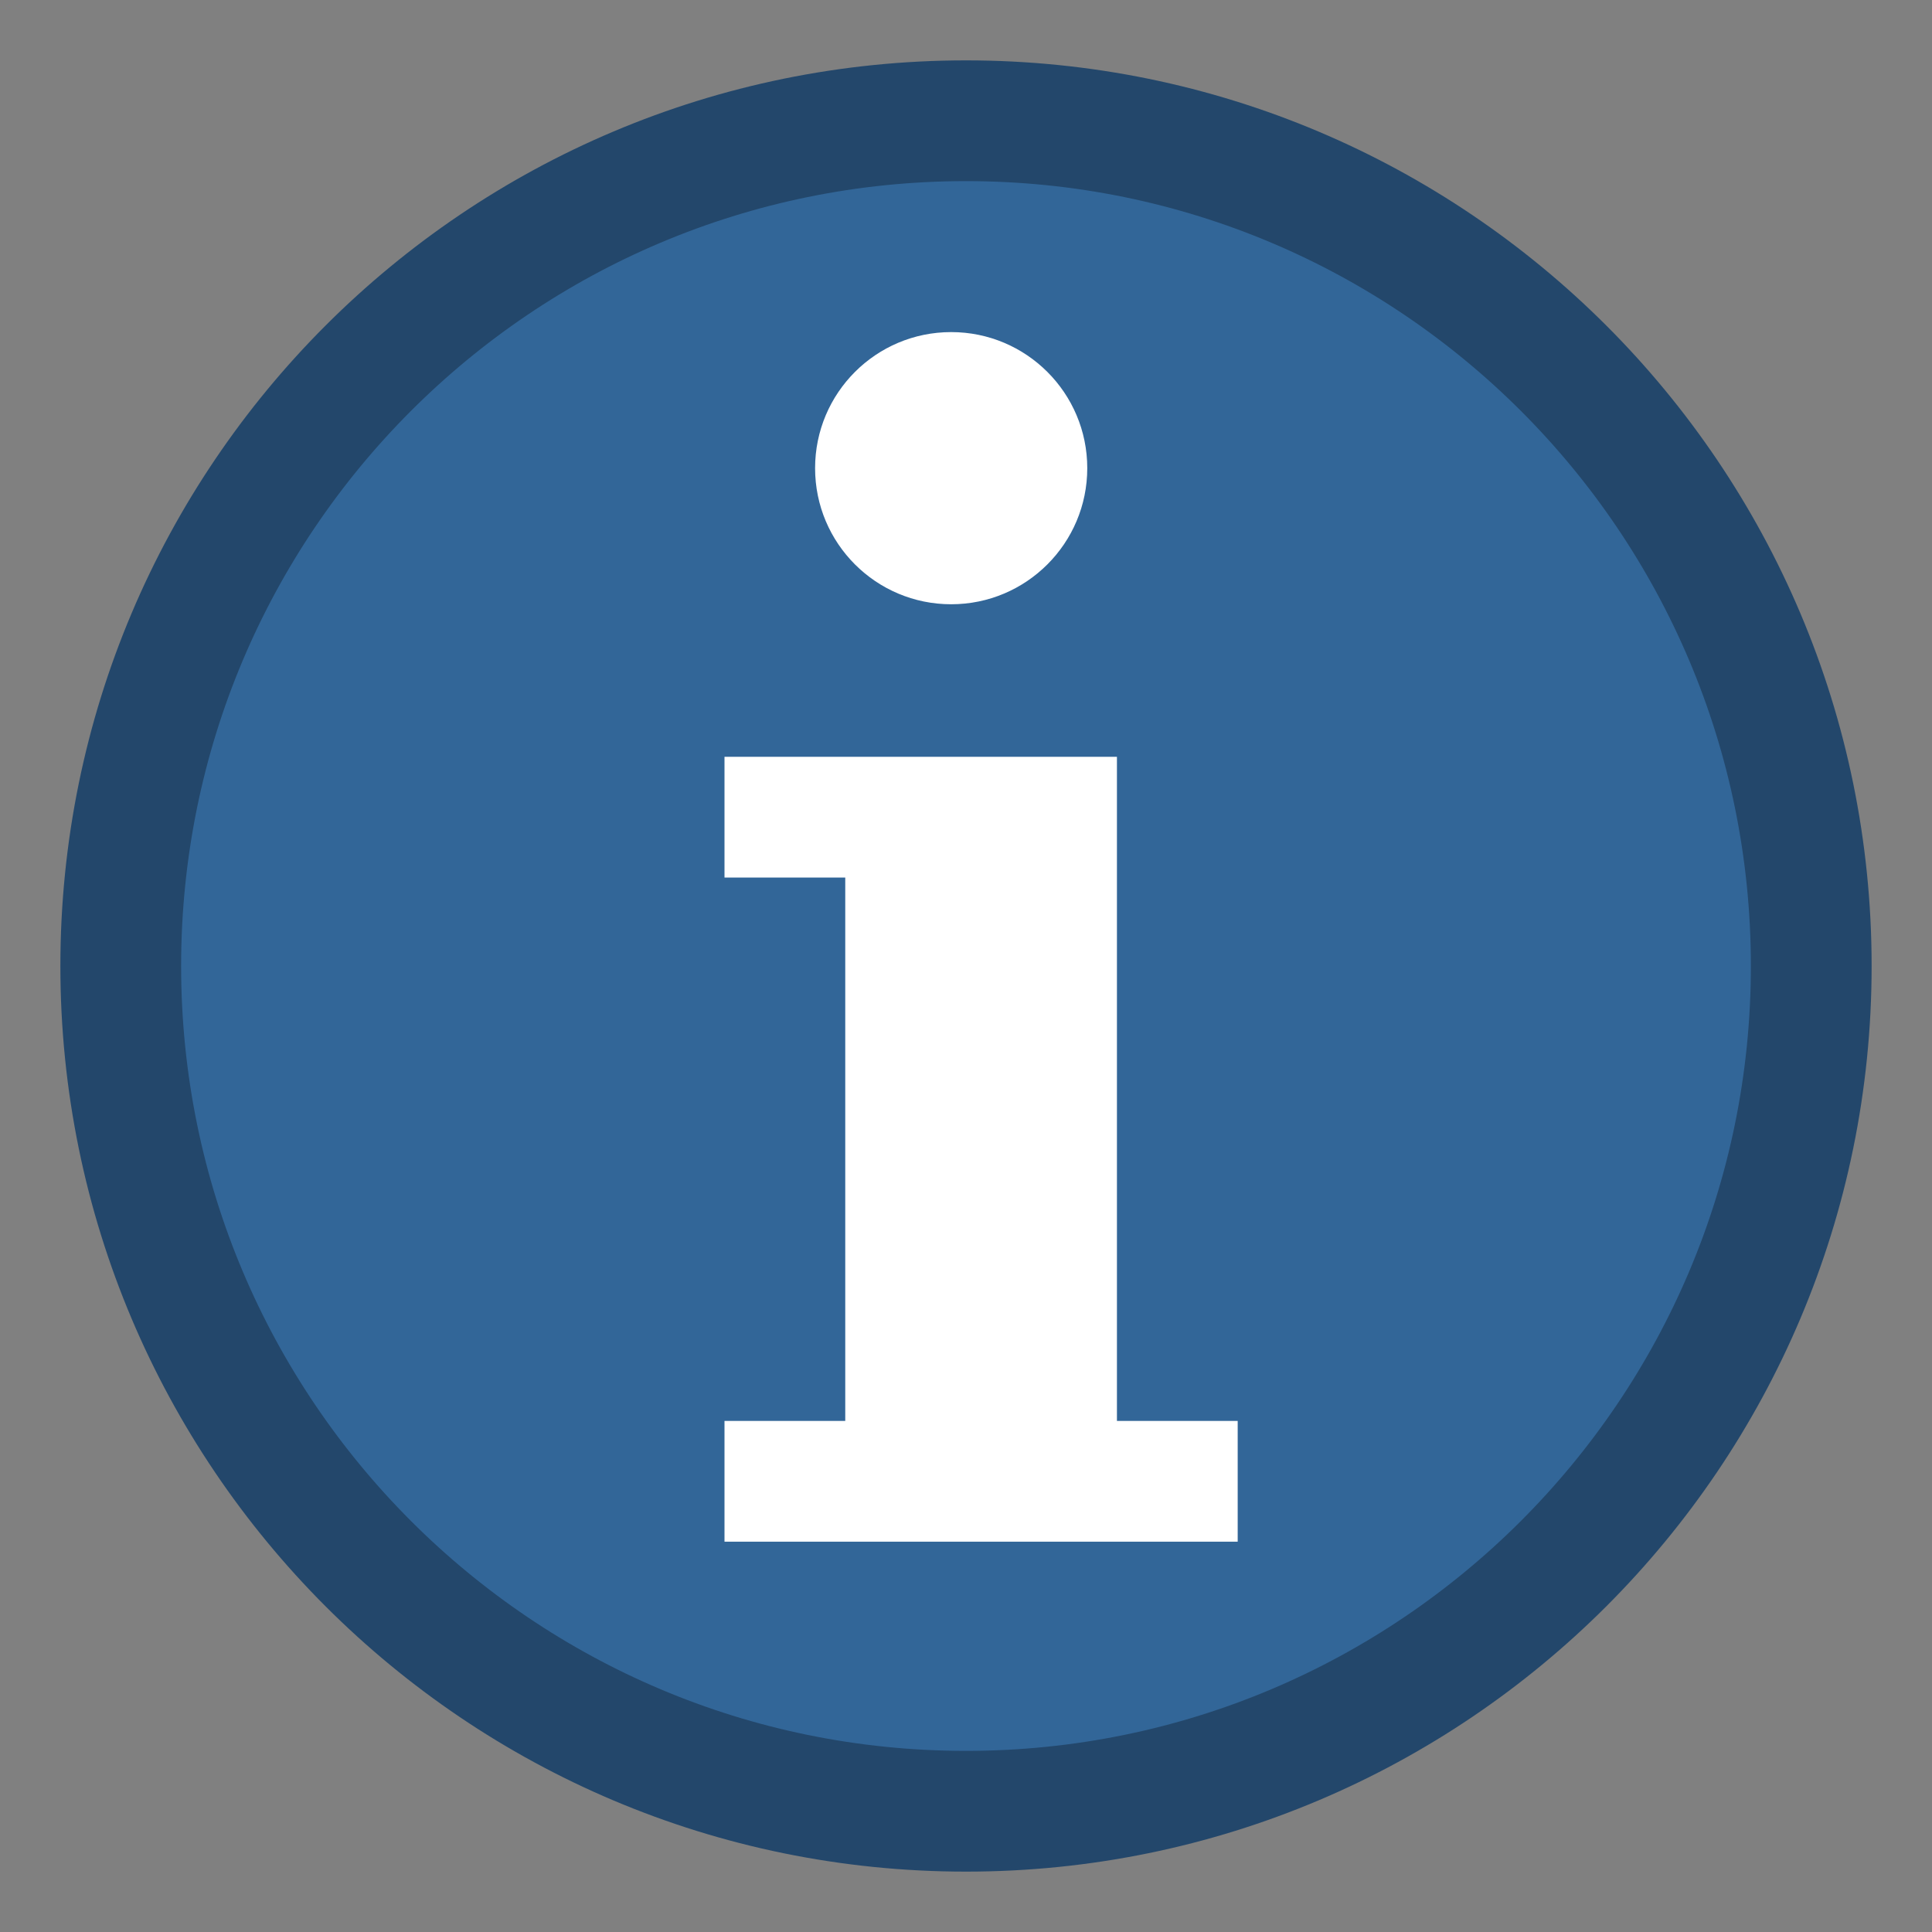 <?xml version="1.0" encoding="UTF-8" standalone="yes"?>
<svg version="1.1" width="64" height="64" color-interpolation="linearRGB"
     xmlns:svg="http://www.w3.org/2000/svg" xmlns="http://www.w3.org/2000/svg">
 <rect width="100%" height="100%" fill="#808080" stroke="none"/>
 <g>
  <path style="fill:#326698"
        d="M32 4C16.53 4 4 16.53 4 32C4 47.46 16.53 60 32 60C47.46 60 60 47.46 60 32C60 16.53 47.46 4 32 4z"
  />
  <path style="fill:none; stroke:#23476b; stroke-width:4"
        d="M32 4C16.53 4 4 16.53 4 32C4 47.46 16.53 60 32 60C47.46 60 60 47.46 60 32C60 16.53 47.46 4 32 4z"
  />
  <path style="fill:#ffffff"
        d="M36 42.07V46.07H19V42.07H23V24.07H19V20.07H32V42.07H36z"
        transform="matrix(1,0,0,1,5,5)"
  />
  <path style="fill:#ffffff"
        d="M32 4C16.53 4 4 16.53 4 32C4 47.46 16.53 60 32 60C47.46 60 60 47.46 60 32C60 16.53 47.46 4 32 4z"
        transform="matrix(0.161,0,0,0.161,26.357,10.357)"
  />
 </g>
</svg>
